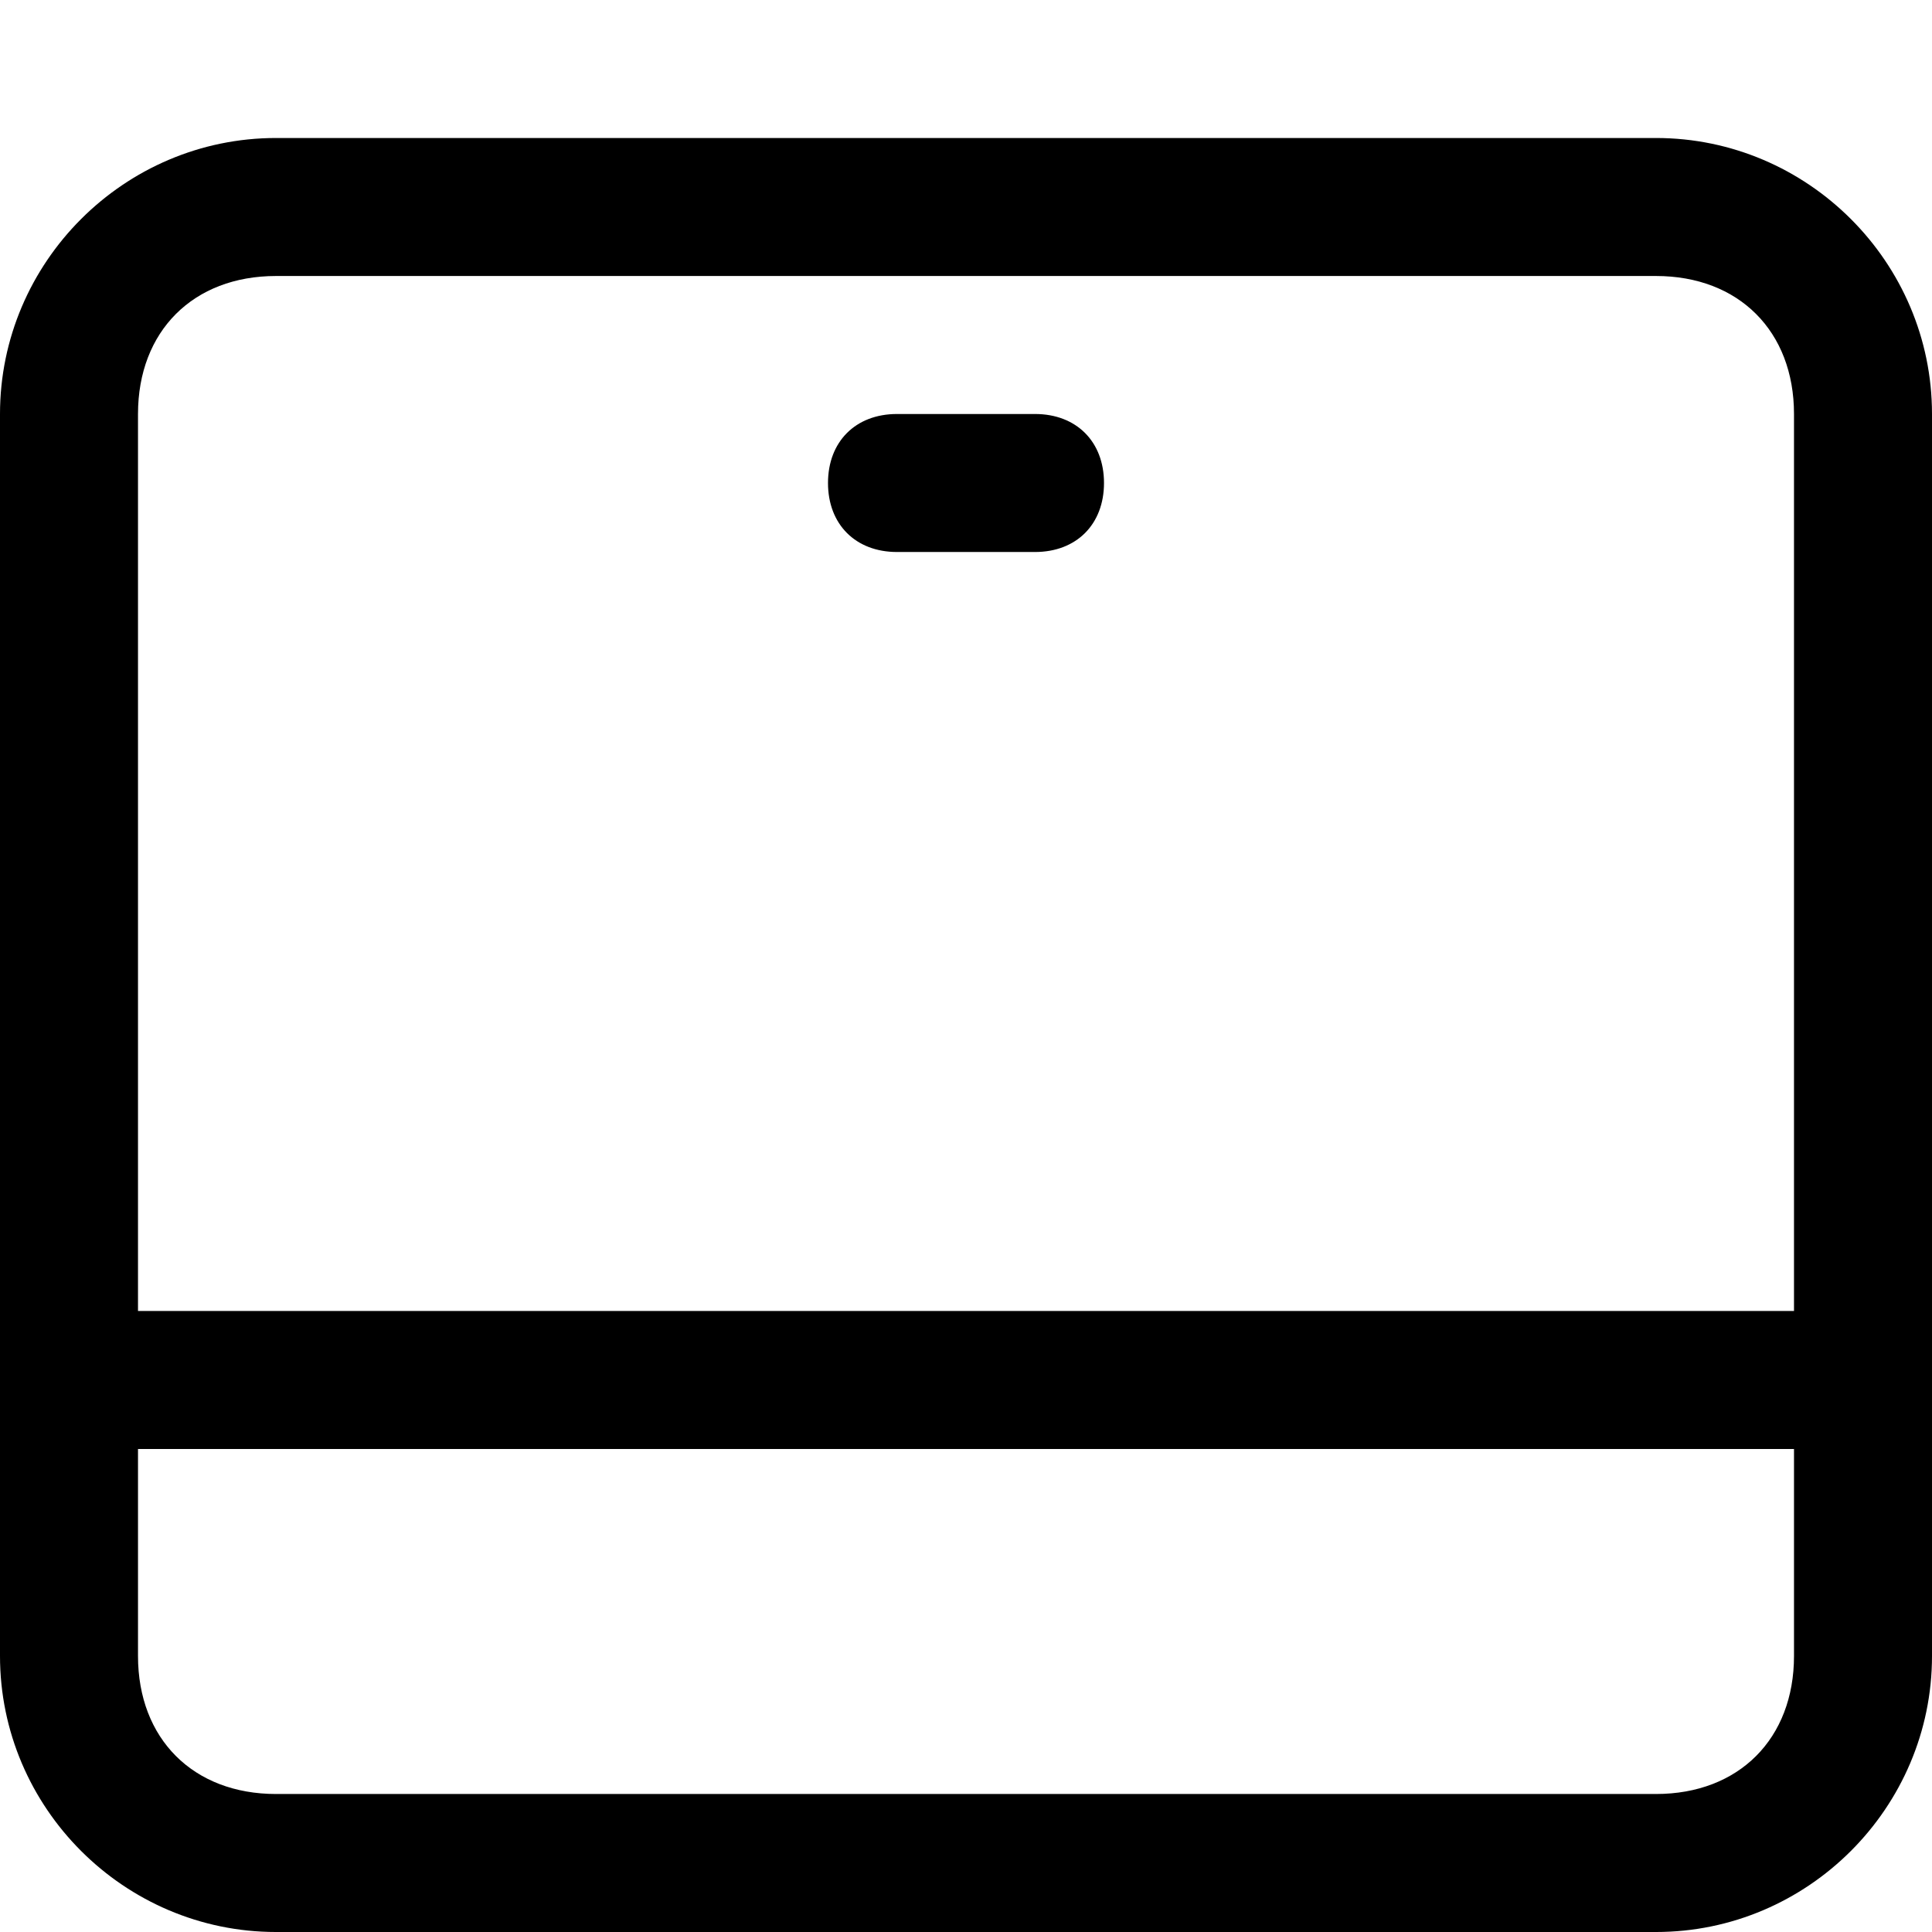 <?xml version="1.0" encoding="utf-8"?>
<!-- Generator: Adobe Illustrator 23.0.2, SVG Export Plug-In . SVG Version: 6.00 Build 0)  -->
<svg version="1.1" id="Layer_1" xmlns="http://www.w3.org/2000/svg" xmlns:xlink="http://www.w3.org/1999/xlink" x="0px" y="0px"
	 viewBox="0 0 14 14" style="enable-background:new 0 0 14 14;" xml:space="preserve">
<style type="text/css">
	.st0{fill-rule:evenodd;clip-rule:evenodd;}
</style>
<g>
	<path class="st0" d="M12,1H2C0.9,1,0,1.9,0,3v9c0,1.1,0.9,2,2,2h10c1.1,0,2-0.9,2-2V3C14,1.9,13.1,1,12,1z M13,12c0,0.6-0.4,1-1,1
		H2c-0.6,0-1-0.4-1-1v-1.5h12V12z M13,9.5H1V3c0-0.6,0.4-1,1-1h10c0.6,0,1,0.4,1,1V9.5z"/>
	<path class="st0" d="M7.5,3h-1C6.2,3,6,3.2,6,3.5S6.2,4,6.5,4h1C7.8,4,8,3.8,8,3.5S7.8,3,7.5,3z"/>
</g>
</svg>
